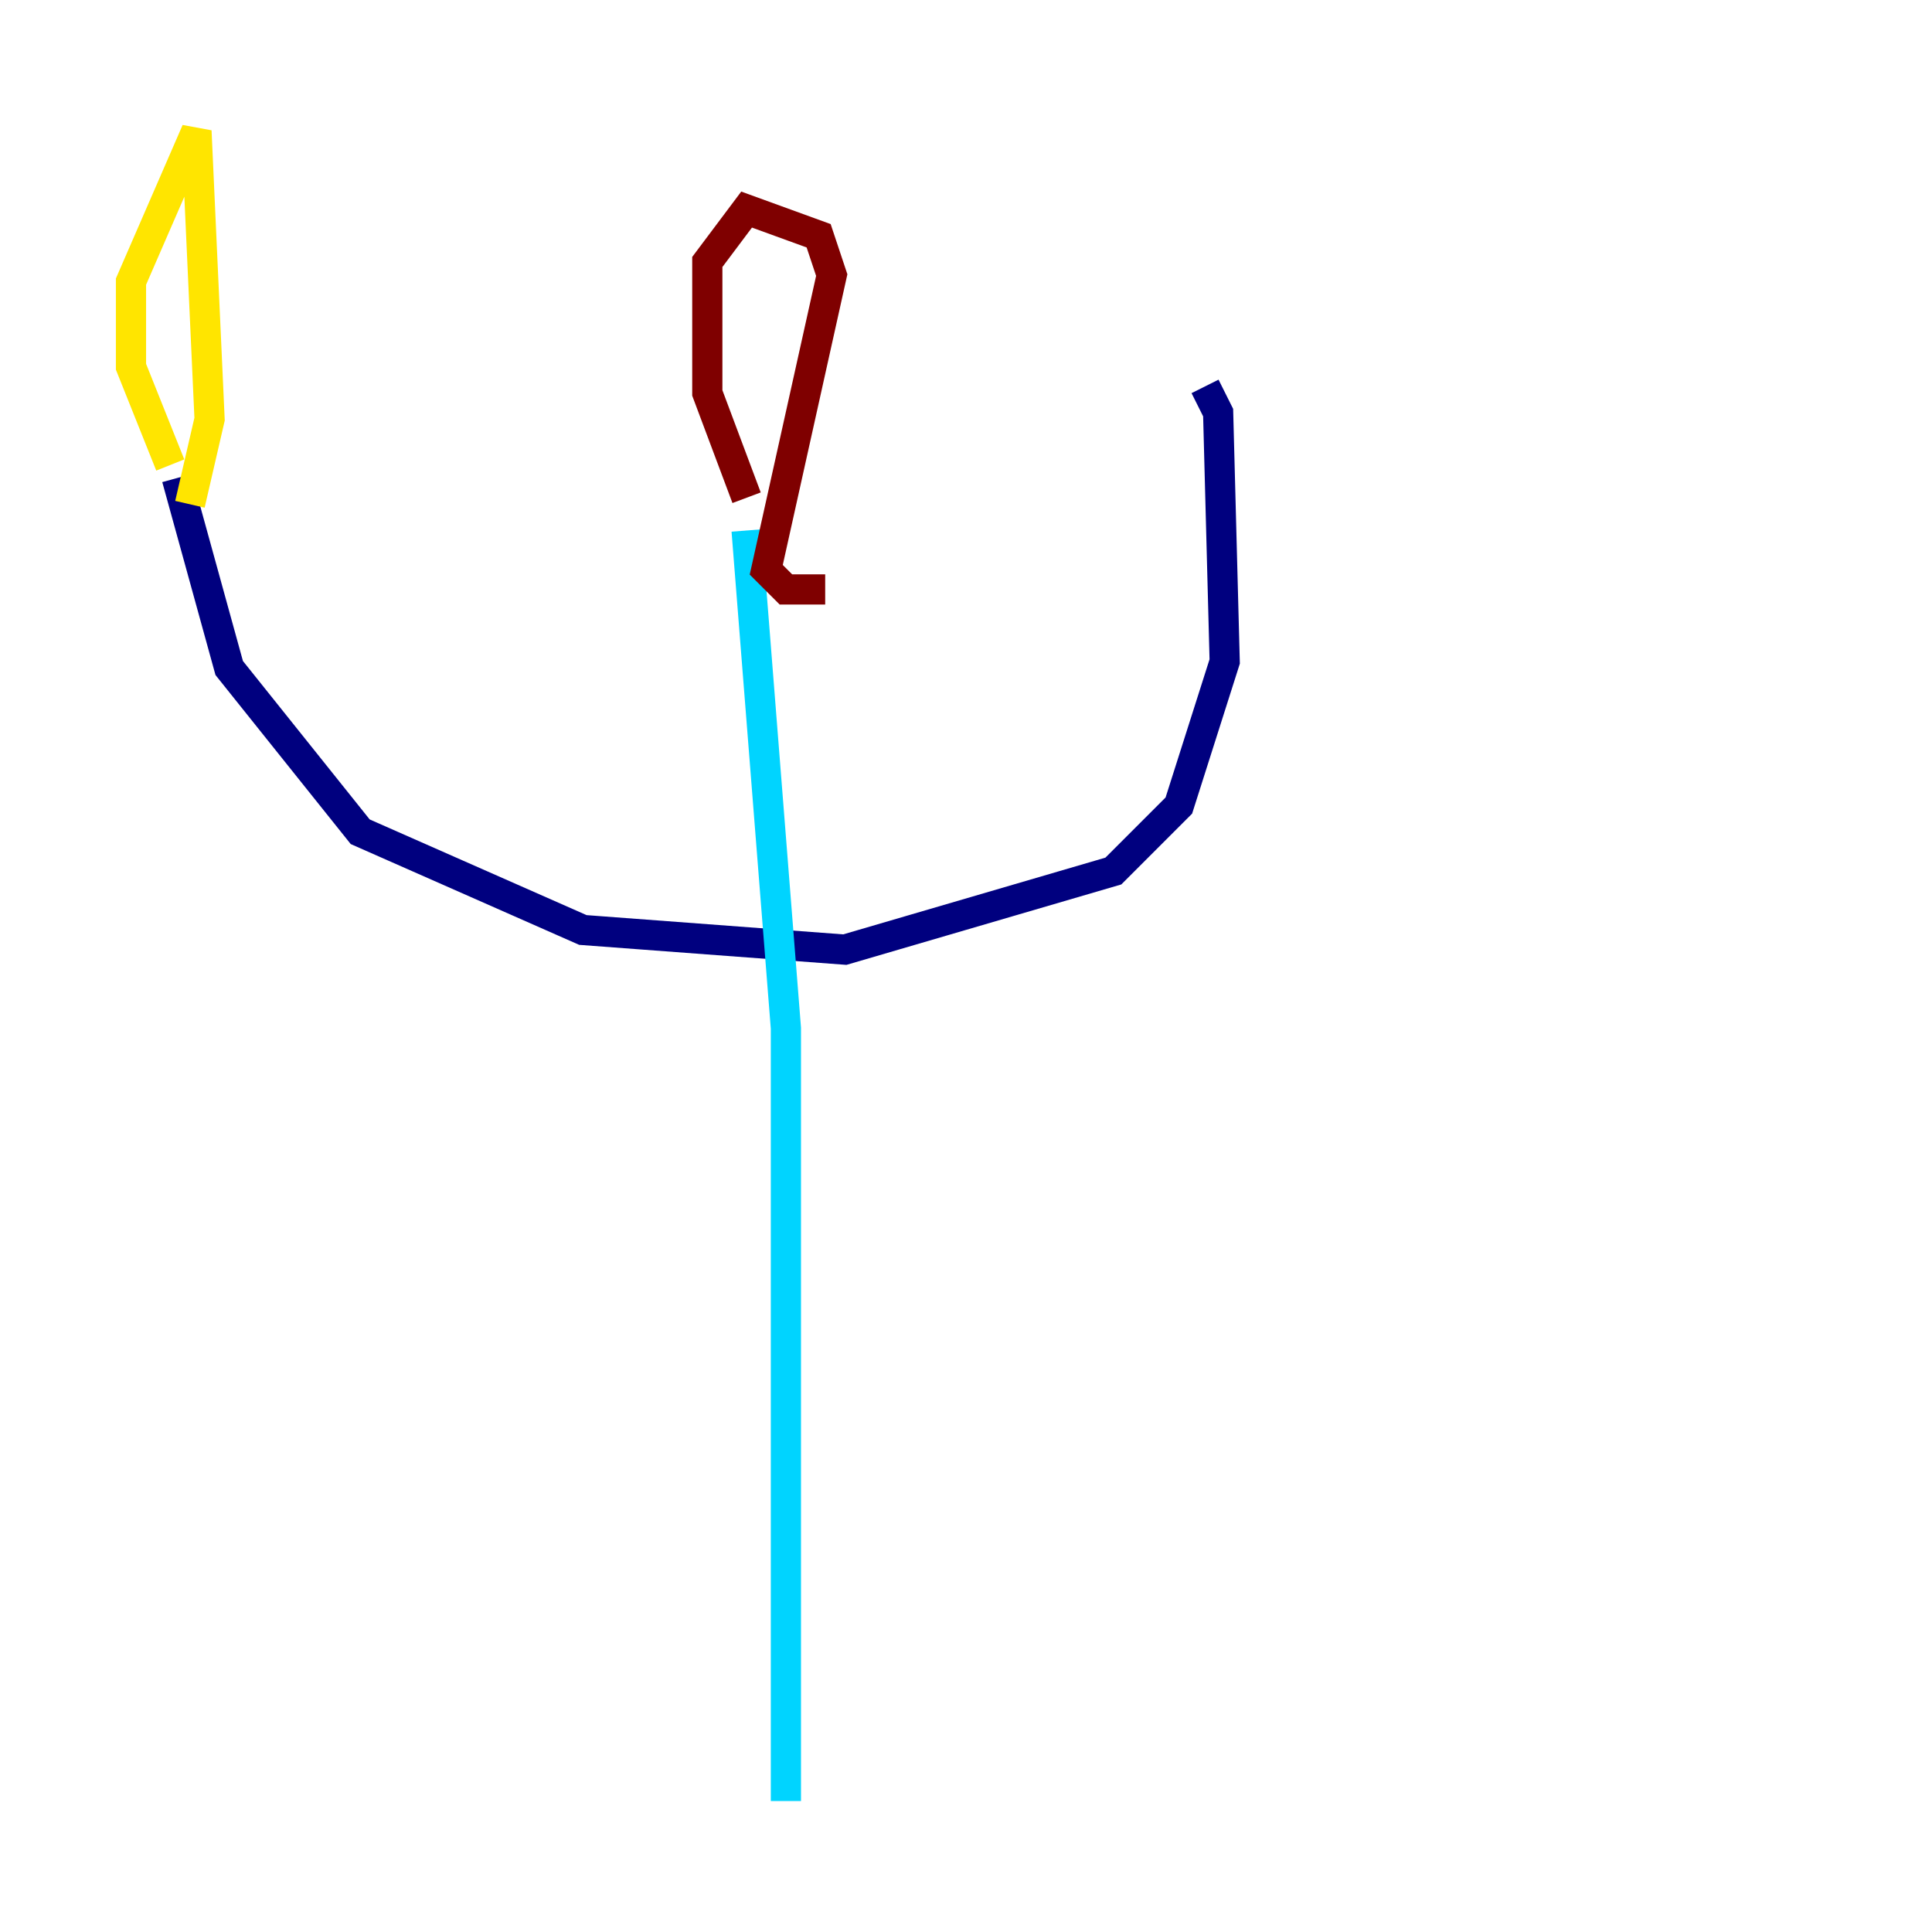 <?xml version="1.0" encoding="utf-8" ?>
<svg baseProfile="tiny" height="128" version="1.2" viewBox="0,0,128,128" width="128" xmlns="http://www.w3.org/2000/svg" xmlns:ev="http://www.w3.org/2001/xml-events" xmlns:xlink="http://www.w3.org/1999/xlink"><defs /><polyline fill="none" points="11.715,31.675 15.186,44.258 23.864,55.105 38.617,61.614 55.973,62.915 73.763,57.709 78.102,53.37 81.139,43.824 80.705,27.336 79.837,25.6" stroke="#00007f" stroke-width="2" /><polyline fill="none" points="49.464,35.146 52.068,68.122 52.068,119.322" stroke="#00d4ff" stroke-width="2" /><polyline fill="none" points="11.281,30.807 8.678,24.298 8.678,18.658 13.017,8.678 13.885,27.77 12.583,33.41" stroke="#ffe500" stroke-width="2" /><polyline fill="none" points="49.464,32.976 46.861,26.034 46.861,17.356 49.464,13.885 54.237,15.62 55.105,18.224 50.766,37.749 52.068,39.051 54.671,39.051" stroke="#7f0000" stroke-width="2" /></svg>